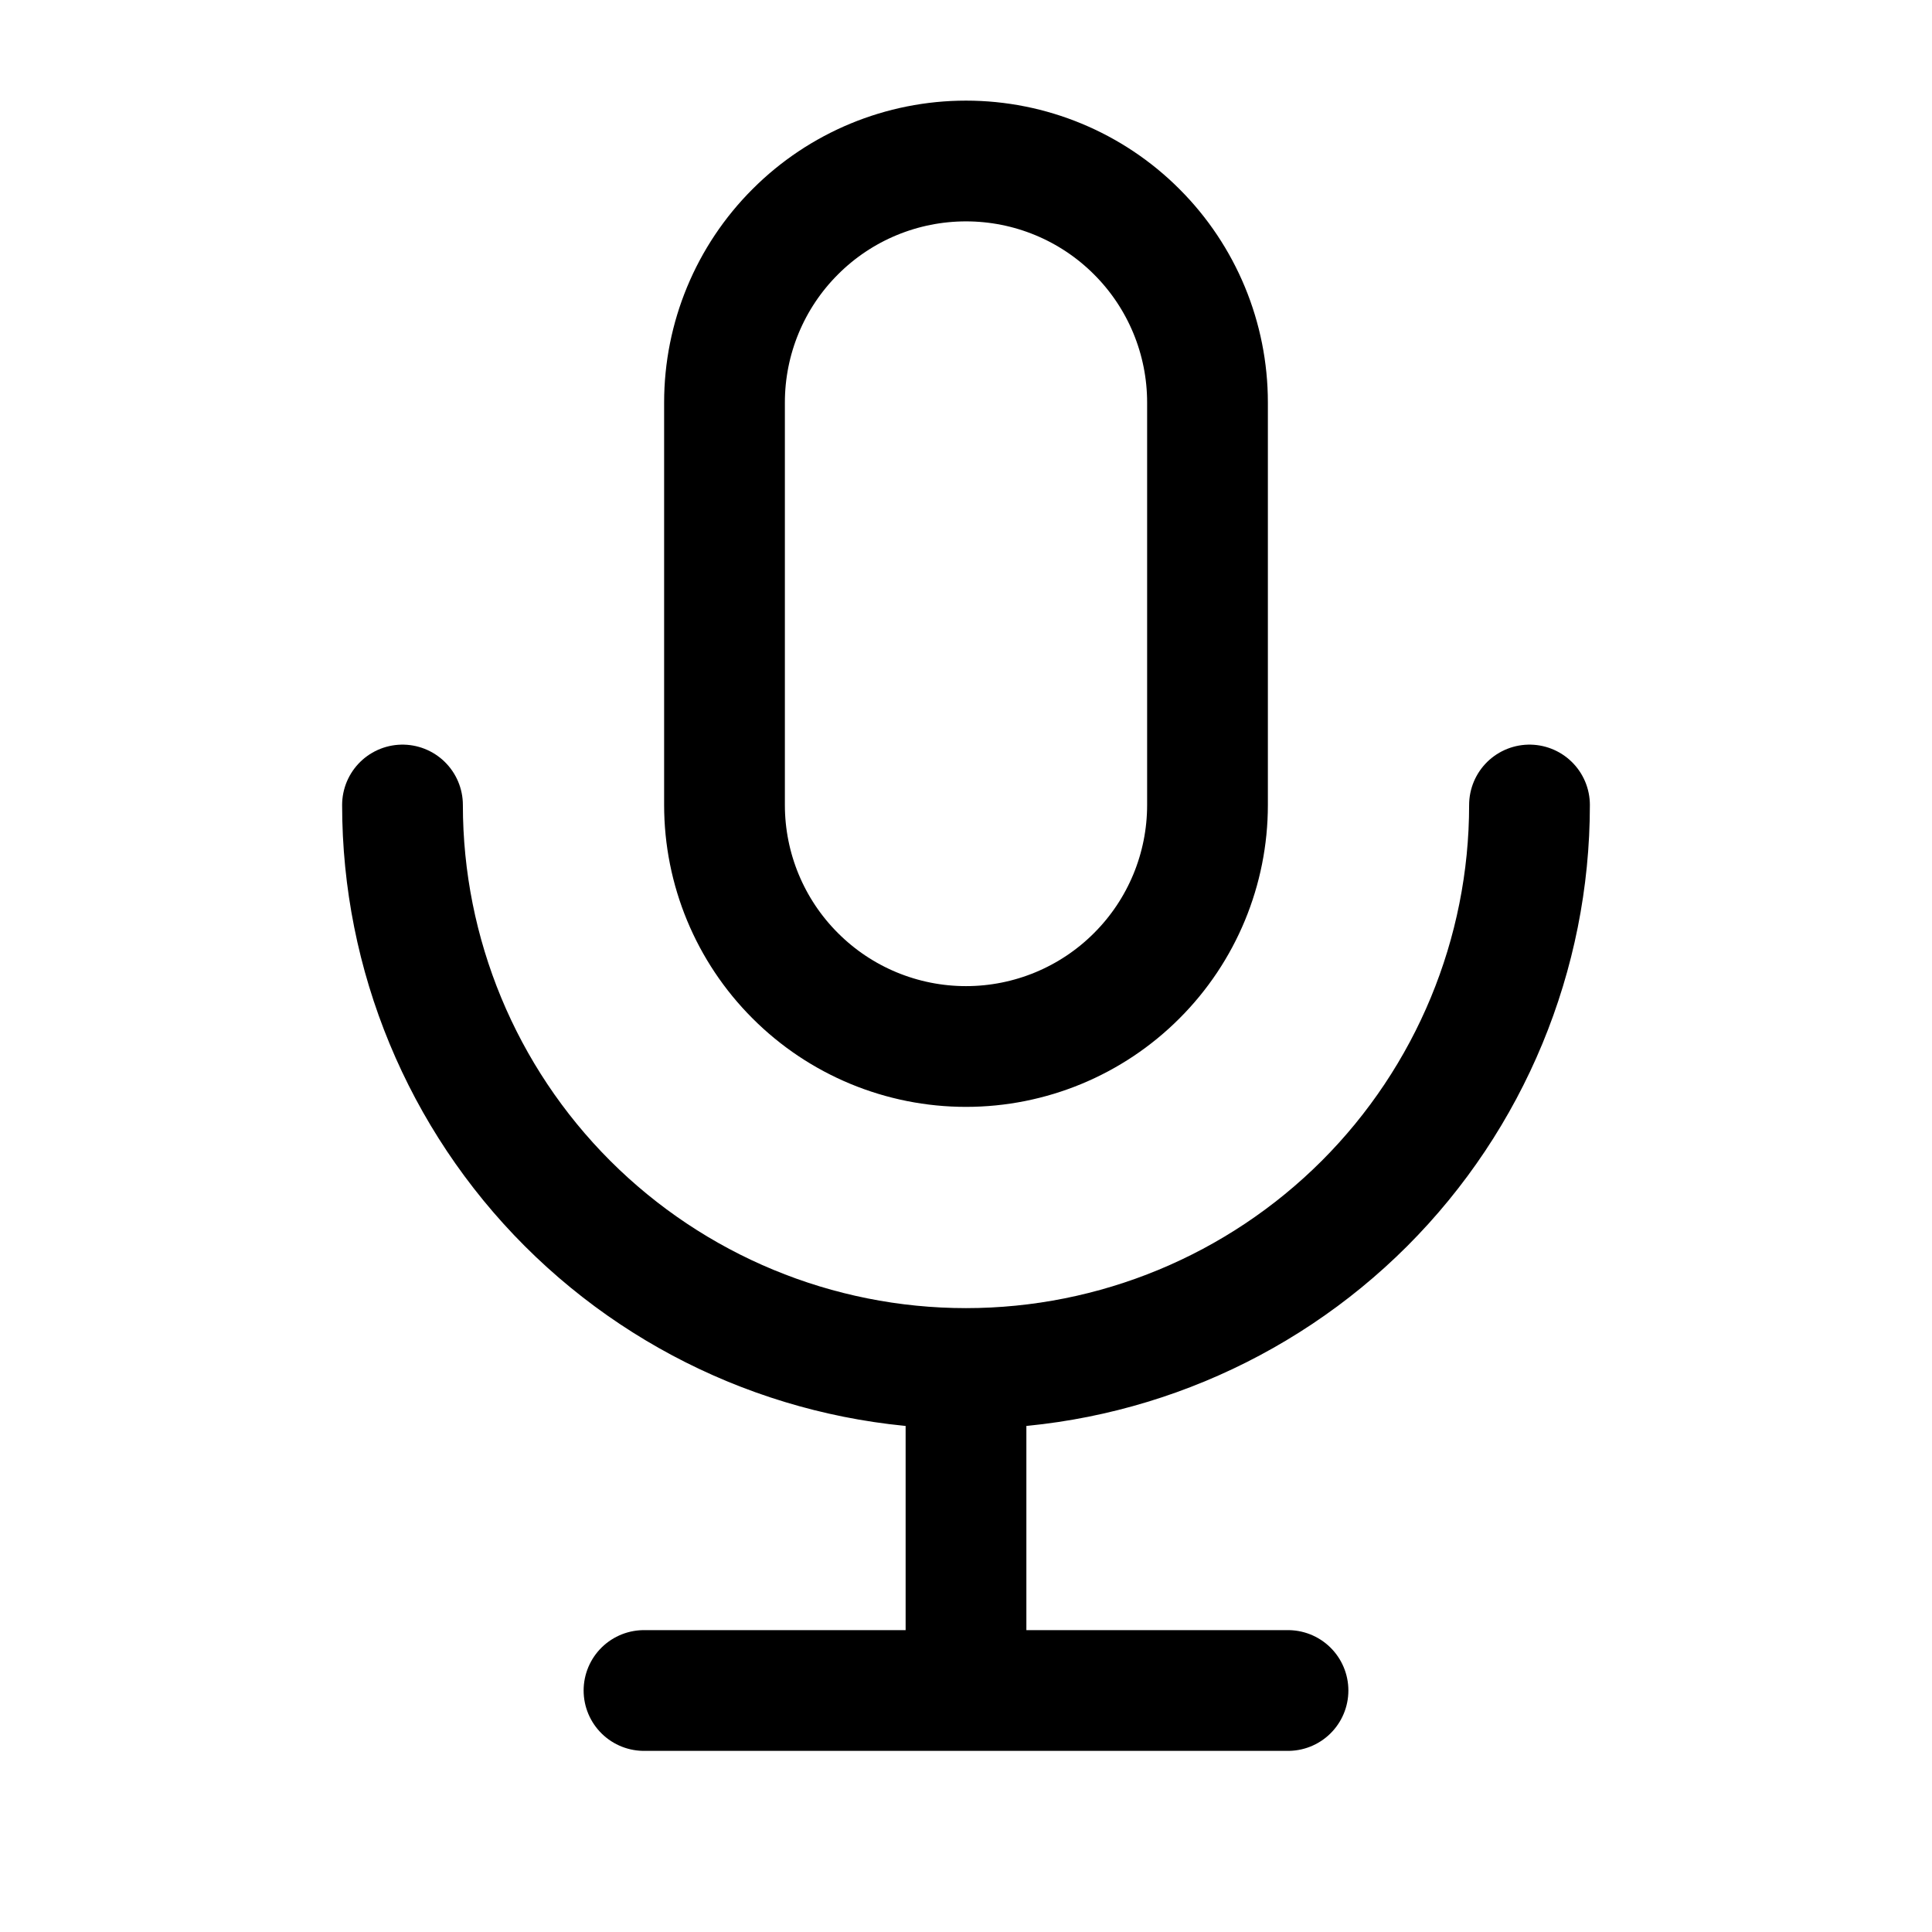 <svg width="24" height="24" viewBox="0 0 24 24" fill="none" xmlns="http://www.w3.org/2000/svg">
<path d="M5 10C5 11.857 5.737 13.637 7.05 14.95C8.363 16.262 10.143 17 12 17M12 17C13.857 17 15.637 16.262 16.95 14.95C18.262 13.637 19 11.857 19 10M12 17V21M8 21H16M9 5C9 4.204 9.316 3.441 9.879 2.879C10.441 2.316 11.204 2 12 2C12.796 2 13.559 2.316 14.121 2.879C14.684 3.441 15 4.204 15 5V10C15 10.796 14.684 11.559 14.121 12.121C13.559 12.684 12.796 13 12 13C11.204 13 10.441 12.684 9.879 12.121C9.316 11.559 9 10.796 9 10V5Z" stroke="black" stroke-width="1.5" stroke-linecap="round" stroke-linejoin="round"/>
</svg>

